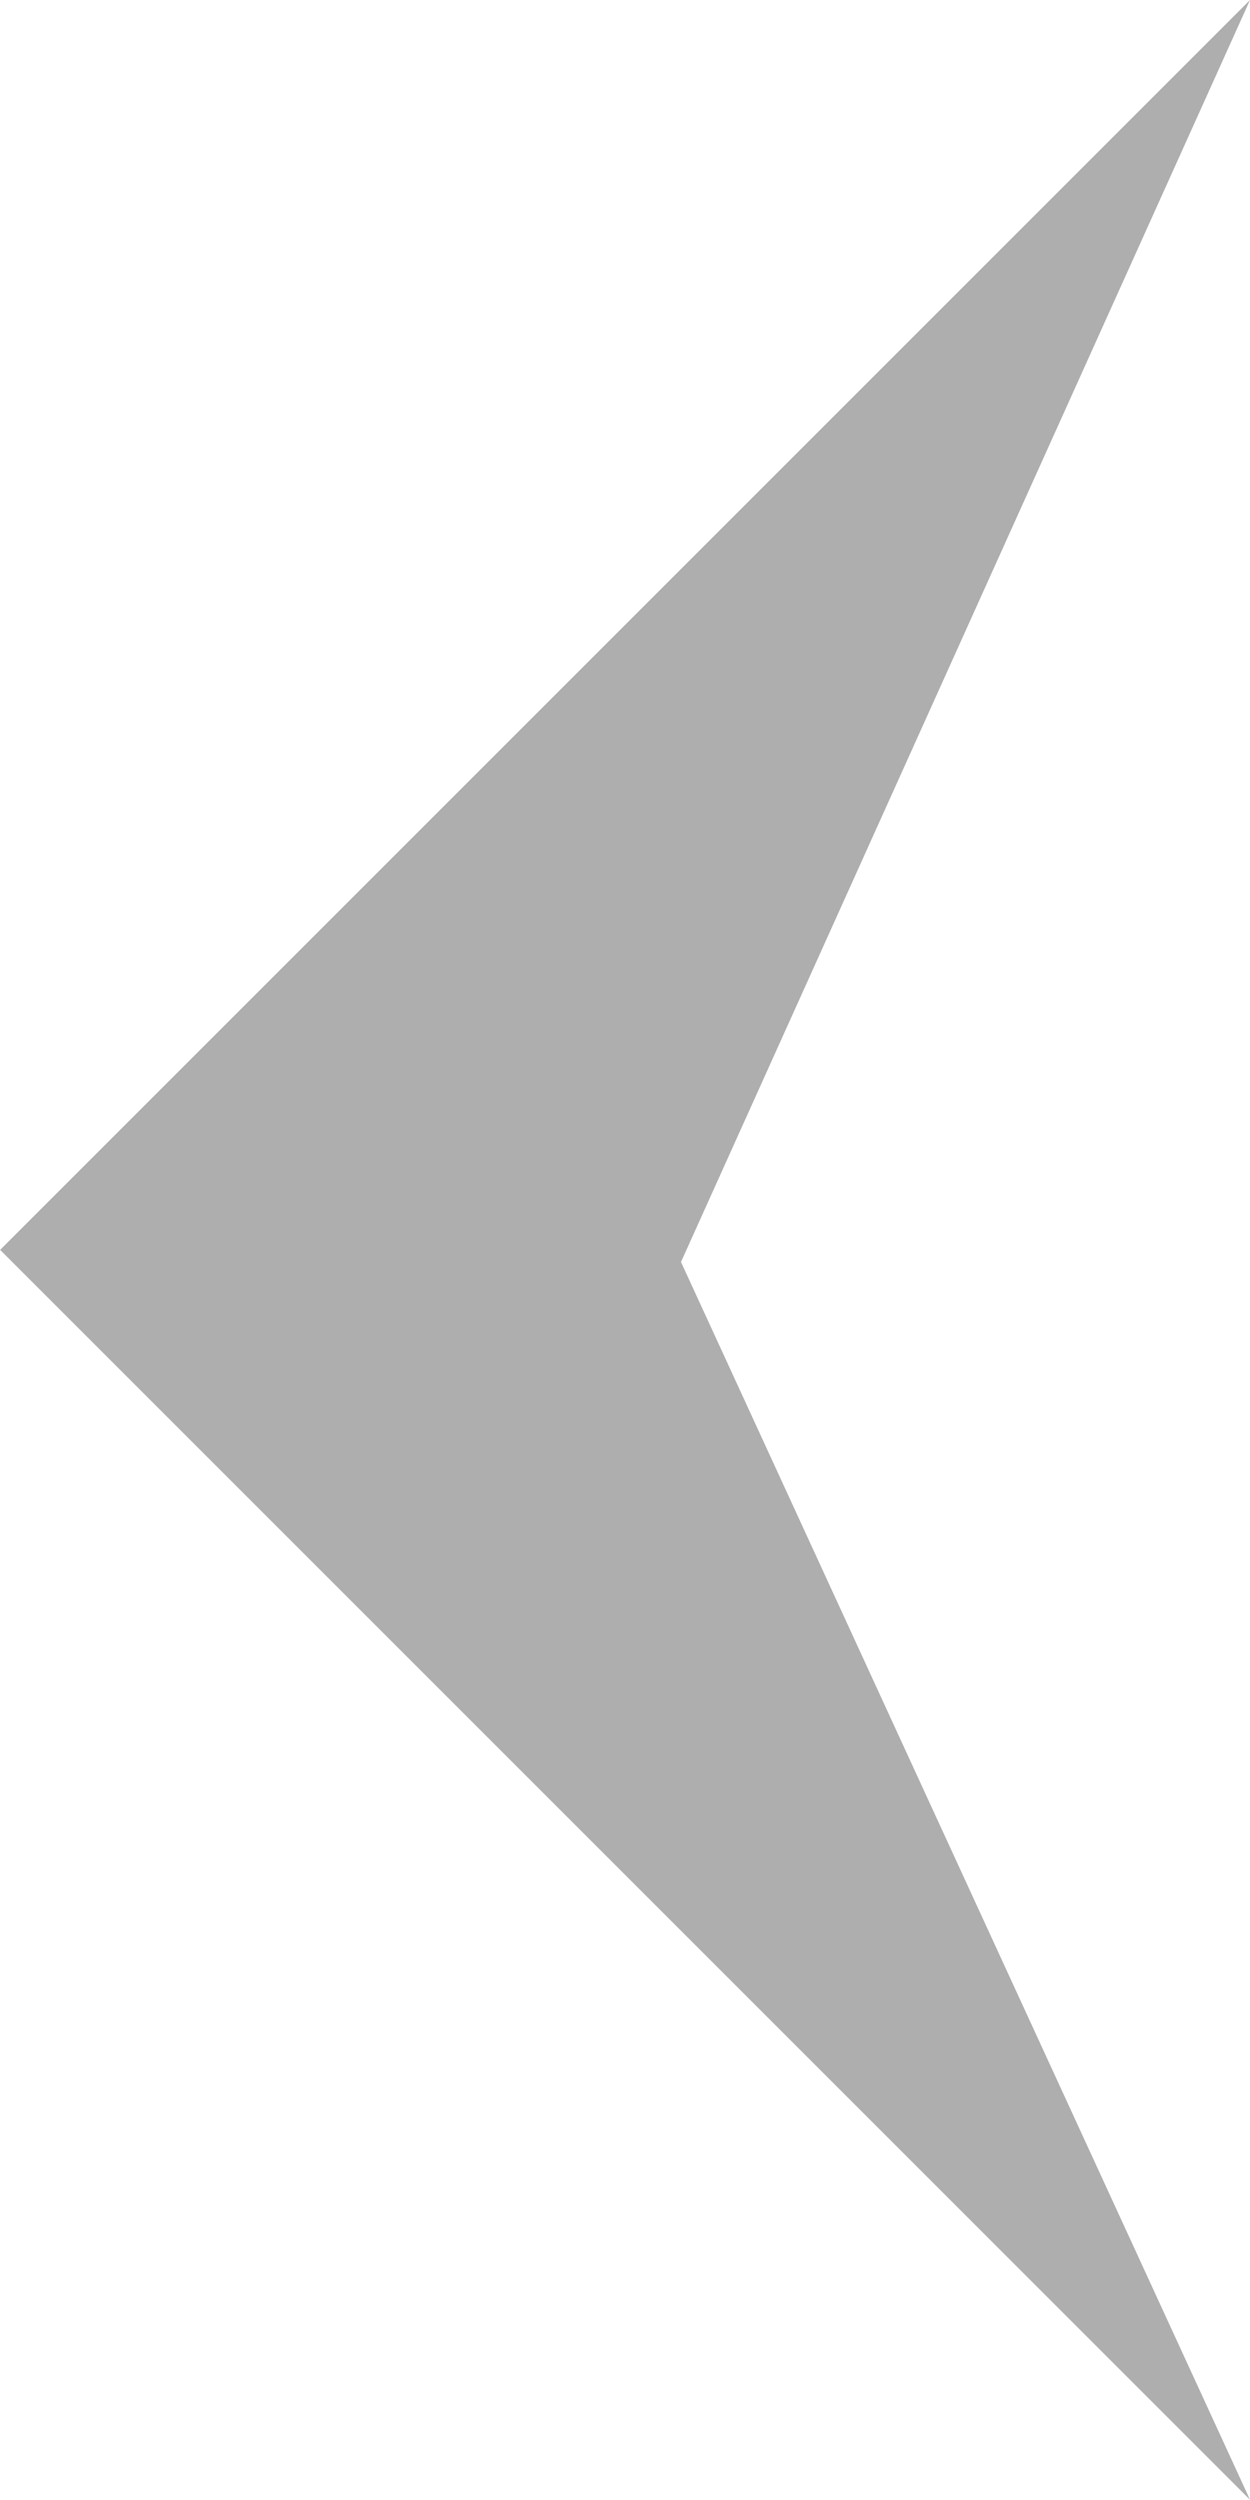 <svg xmlns="http://www.w3.org/2000/svg" width="51.625" height="103.25" viewBox="0 0 51.625 103.25">
<defs>
    <style>
      .cls-1 {
        fill: #aeaeae;
        fill-rule: evenodd;
      }
    </style>
  </defs>
  <path id="Прямоугольник_16" data-name="Прямоугольник 16" class="cls-1" d="M363.5,2008.88q-11.75,26.055-23.5,52.12l23.5,51.12-51.619-51.62Z" transform="translate(-311.875 -2008.88)"/>
</svg>
